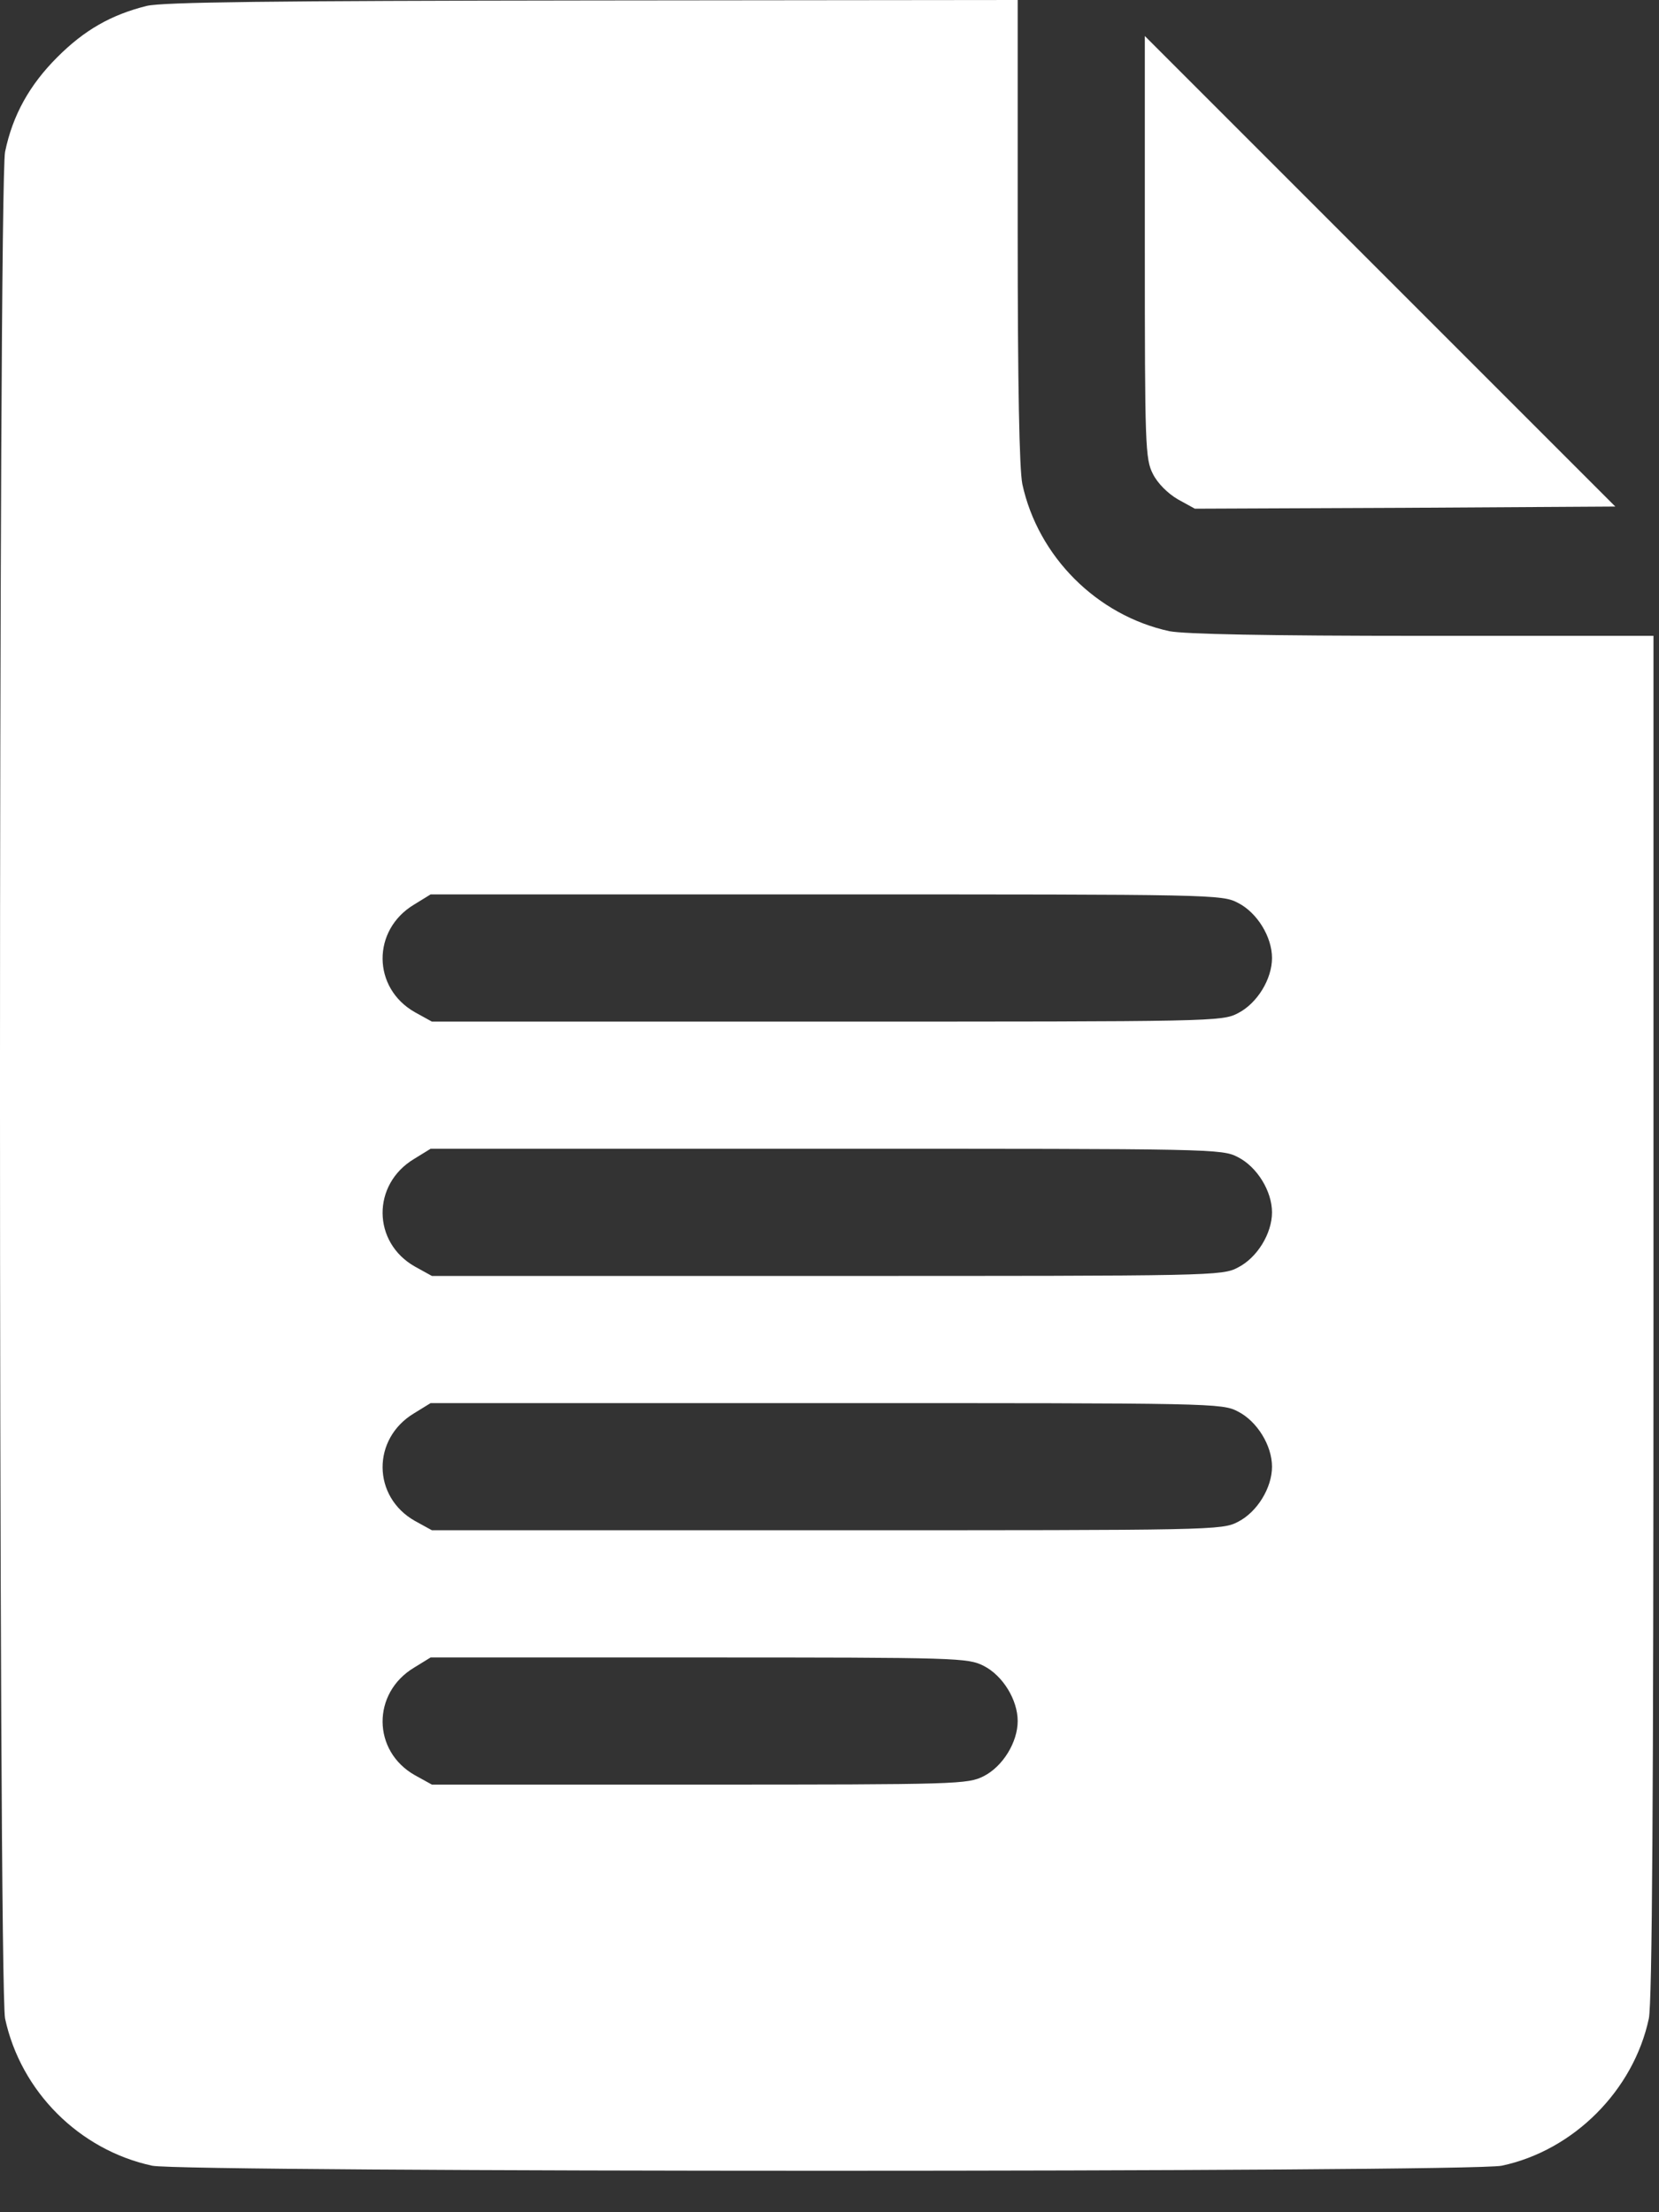 <svg width="30" height="40" viewBox="0 0 30 40" fill="none" xmlns="http://www.w3.org/2000/svg">
<rect x="0" y="0" width="30" height="40" fill="#333333" stroke="none"/>
<path d="M2.652 0.107C2.008 0.268 1.525 0.544 1.035 1.035C0.537 1.533 0.23 2.077 0.092 2.744C-0.031 3.326 -0.031 35.924 0.092 36.499C0.376 37.817 1.433 38.875 2.752 39.159C3.326 39.281 26.573 39.281 27.156 39.159C28.459 38.883 29.54 37.794 29.816 36.499C29.877 36.208 29.9 32.506 29.9 23.799V11.497H25.723C22.902 11.497 21.423 11.466 21.147 11.413C19.836 11.129 18.771 10.064 18.487 8.753C18.433 8.477 18.403 6.998 18.403 4.177V0L10.723 0.008C4.844 0.015 2.943 0.038 2.652 0.107ZM22.388 16.326C22.733 16.502 23.002 16.939 23.002 17.322C23.002 17.705 22.733 18.142 22.388 18.319C22.097 18.472 21.951 18.472 14.946 18.472H7.81L7.504 18.303C6.73 17.866 6.722 16.816 7.488 16.356L7.787 16.172H14.938C21.951 16.172 22.097 16.172 22.388 16.326ZM22.388 20.924C22.733 21.101 23.002 21.538 23.002 21.921C23.002 22.304 22.733 22.741 22.388 22.917C22.097 23.071 21.951 23.071 14.946 23.071H7.81L7.504 22.902C6.73 22.465 6.722 21.415 7.488 20.955L7.787 20.771H14.938C21.951 20.771 22.097 20.771 22.388 20.924ZM22.388 25.523C22.733 25.7 23.002 26.136 23.002 26.52C23.002 26.903 22.733 27.34 22.388 27.516C22.097 27.669 21.951 27.669 14.946 27.669H7.81L7.504 27.501C6.73 27.064 6.722 26.014 7.488 25.554L7.787 25.37H14.938C21.951 25.37 22.097 25.37 22.388 25.523ZM17.79 30.122C18.134 30.298 18.403 30.735 18.403 31.119C18.403 31.502 18.134 31.939 17.79 32.115C17.498 32.261 17.345 32.268 12.647 32.268H7.81L7.504 32.099C6.73 31.663 6.722 30.613 7.488 30.153L7.787 29.969H12.639C17.353 29.969 17.498 29.976 17.79 30.122Z" fill="white"/>
<path d="M20.702 4.468C20.702 8.063 20.71 8.301 20.848 8.569C20.932 8.738 21.116 8.922 21.3 9.029L21.607 9.198L25.408 9.182L29.21 9.159L24.956 4.905L20.702 0.651V4.468Z" fill="white"/>
</svg>
